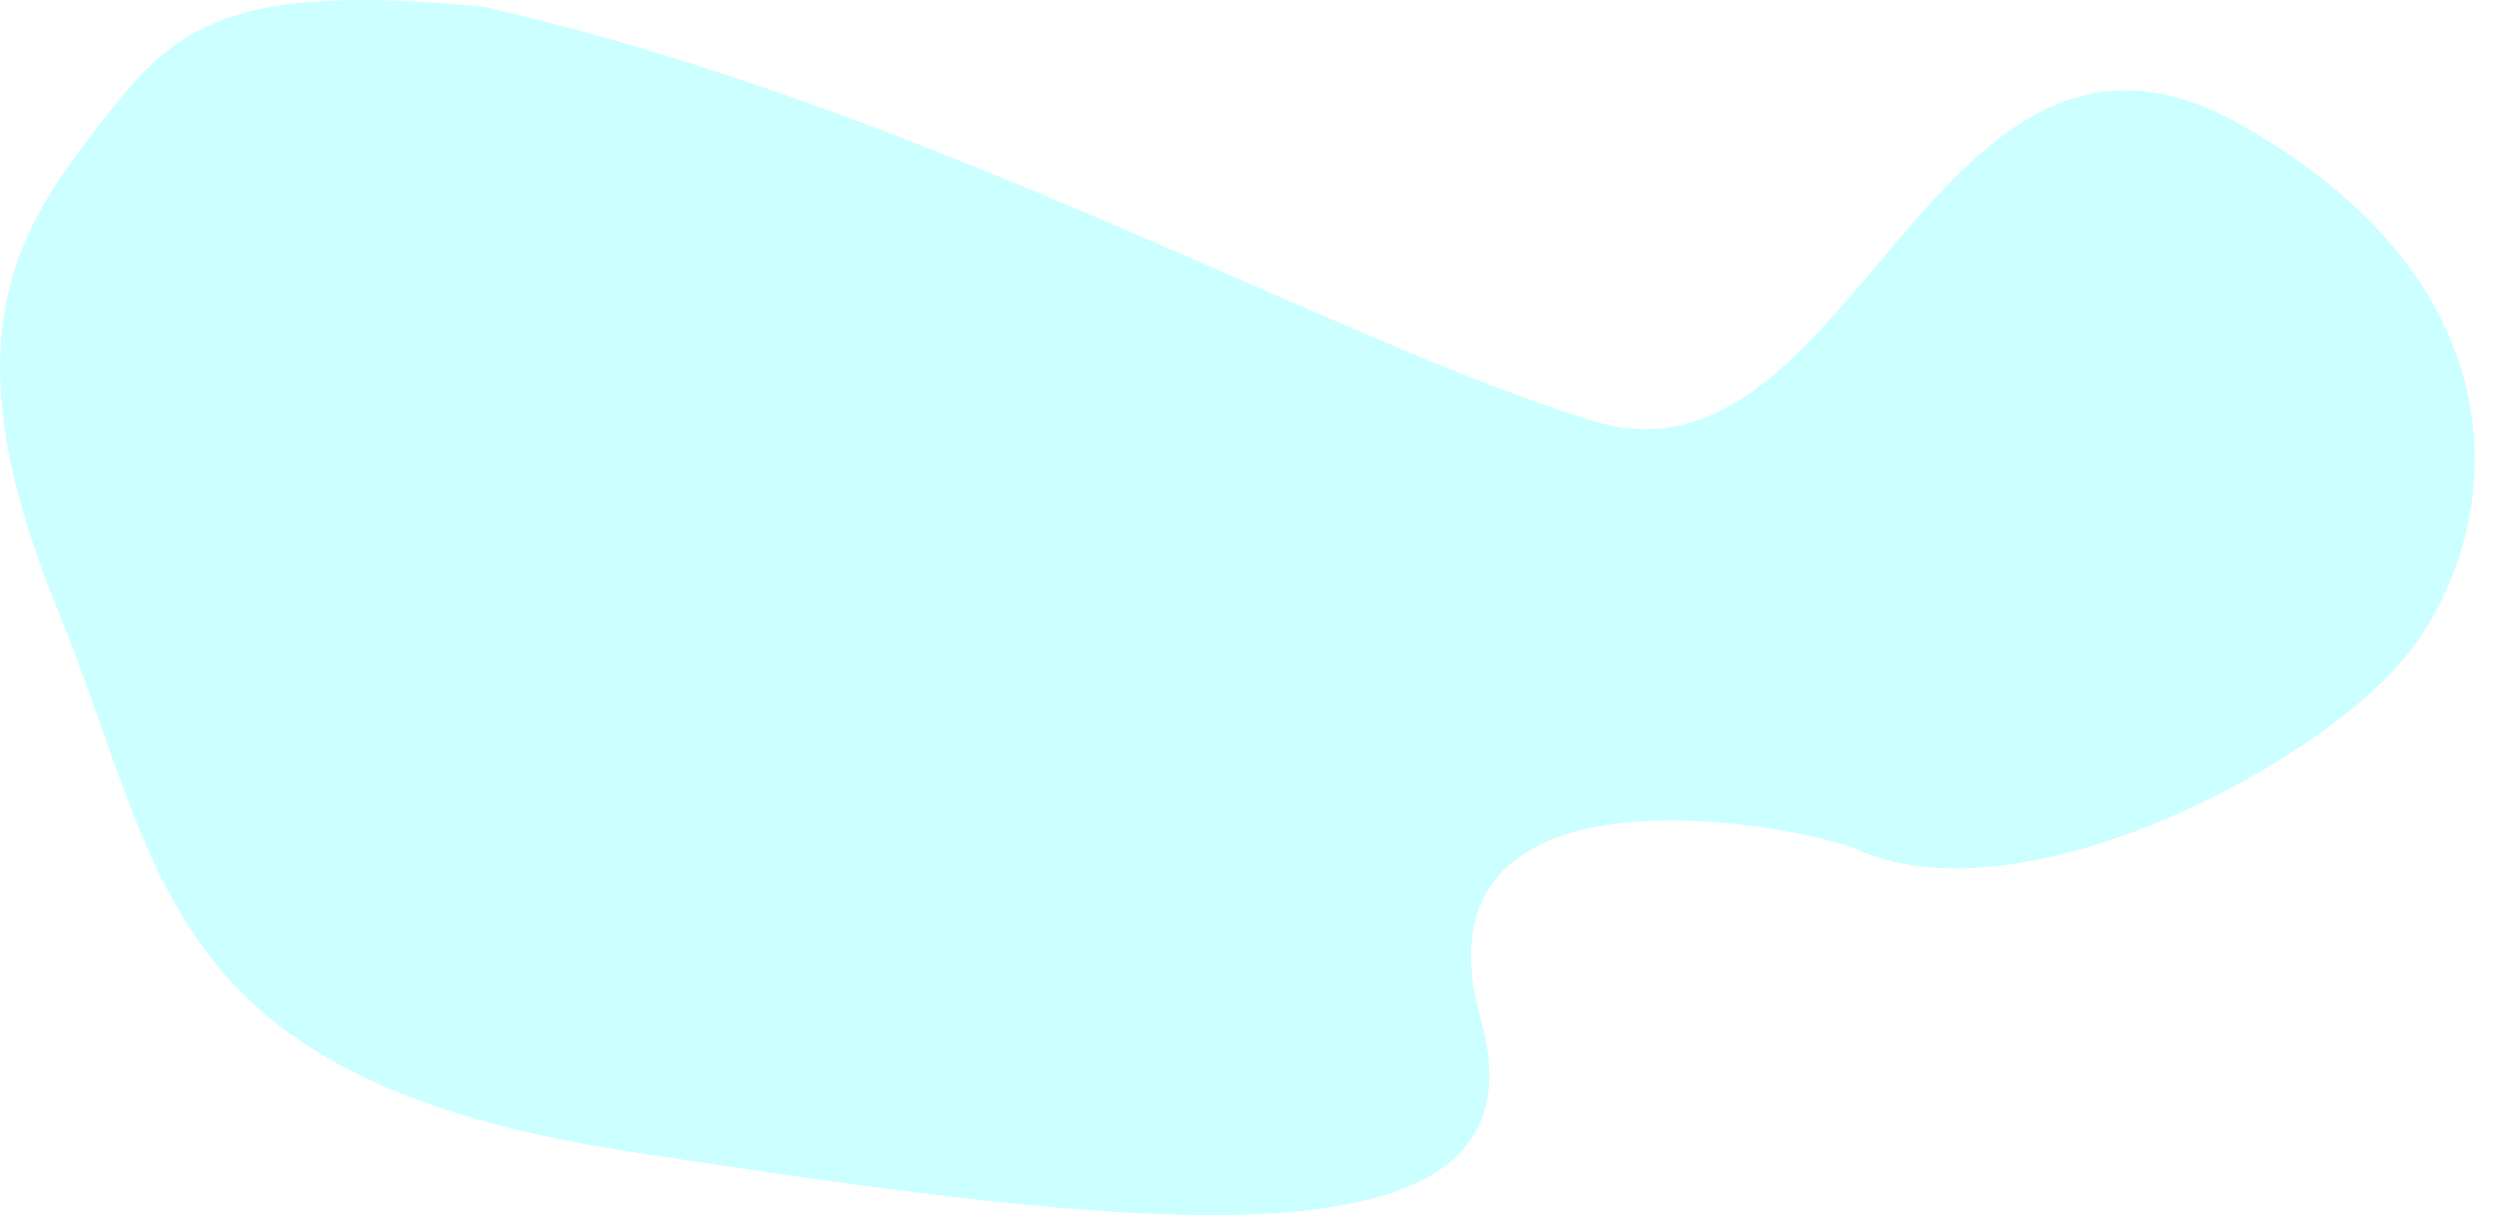 <?xml version="1.0" encoding="utf-8"?>
<!-- Generator: Adobe Illustrator 22.0.0, SVG Export Plug-In . SVG Version: 6.00 Build 0)  -->
<svg version="1.1" id="Layer_1" xmlns="http://www.w3.org/2000/svg" xmlns:xlink="http://www.w3.org/1999/xlink" x="0px" y="0px"
	 viewBox="0 0 1610.3 782.7" style="enable-background:new 0 0 1610.3 782.7;" xml:space="preserve">
<style type="text/css">
	.st0{opacity:0.2;fill:#00FFFF;enable-background:new    ;}
</style>
<title>Asset 45</title>
<g id="Layer_2_1_">
	<g id="Layer_1-2">
		<path class="st0" d="M1194.6,546.4c-43.8-16.6-289.6-62-240.7,110.6S716,788.8,408.2,742.2S106.6,562.2,36.9,392s-28-240,22-305
			S135.6-13,312.3,4.5c284.8,65,545.7,215.2,714.3,266.8c168.5,51.6,218.5-302.6,416.1-191.3s166.1,274.4,103.7,346.6
			S1296.3,594.4,1194.6,546.4z"/>
	</g>
</g>
</svg>
